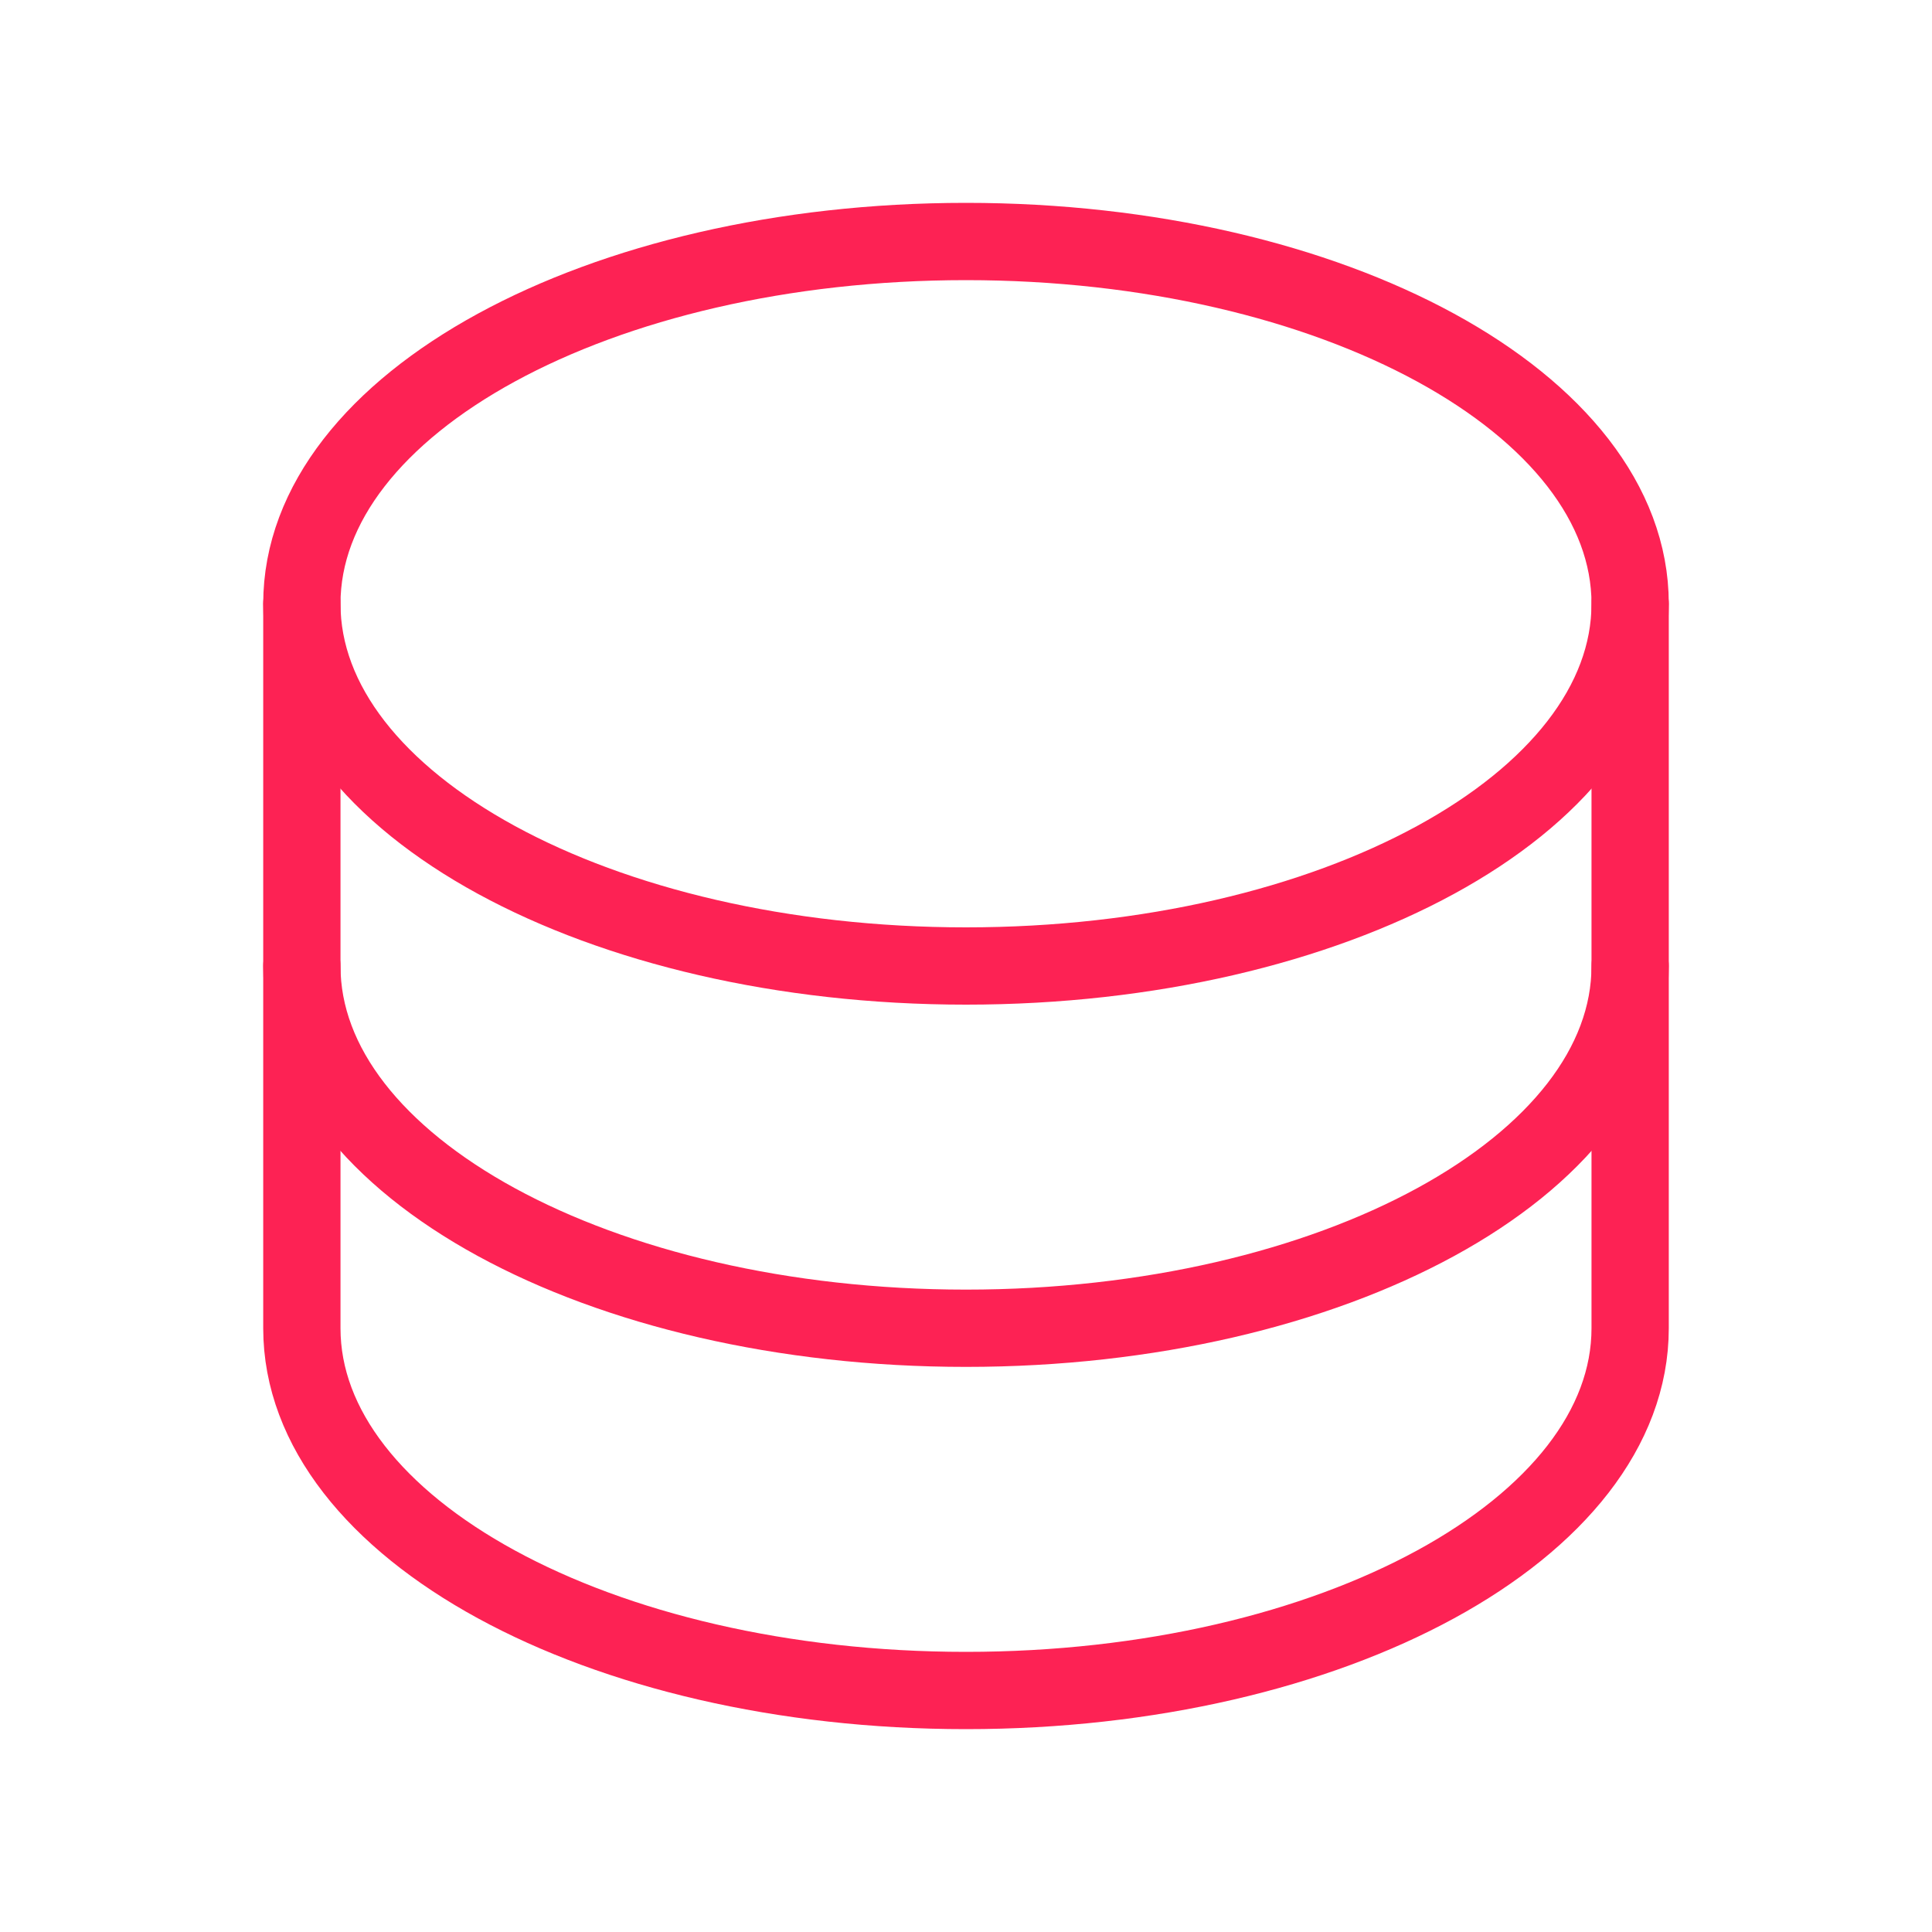 <svg width="50" height="50" viewBox="0 0 50 50" fill="none" xmlns="http://www.w3.org/2000/svg">
<path d="M25 25C34.492 25 42.188 20.803 42.188 15.625C42.188 10.447 34.492 6.25 25 6.25C15.508 6.25 7.812 10.447 7.812 15.625C7.812 20.803 15.508 25 25 25Z" stroke="#FD2254" stroke-width="2" stroke-linecap="round" stroke-linejoin="round"/>
<path d="M7.812 15.625V25C7.812 30.176 15.508 34.375 25 34.375C34.492 34.375 42.188 30.176 42.188 25V15.625" stroke="#FD2254" stroke-width="2" stroke-linecap="round" stroke-linejoin="round"/>
<path d="M7.812 25V34.375C7.812 39.551 15.508 43.75 25 43.75C34.492 43.75 42.188 39.551 42.188 34.375V25" stroke="#FD2254" stroke-width="2" stroke-linecap="round" stroke-linejoin="round"/>
</svg>
